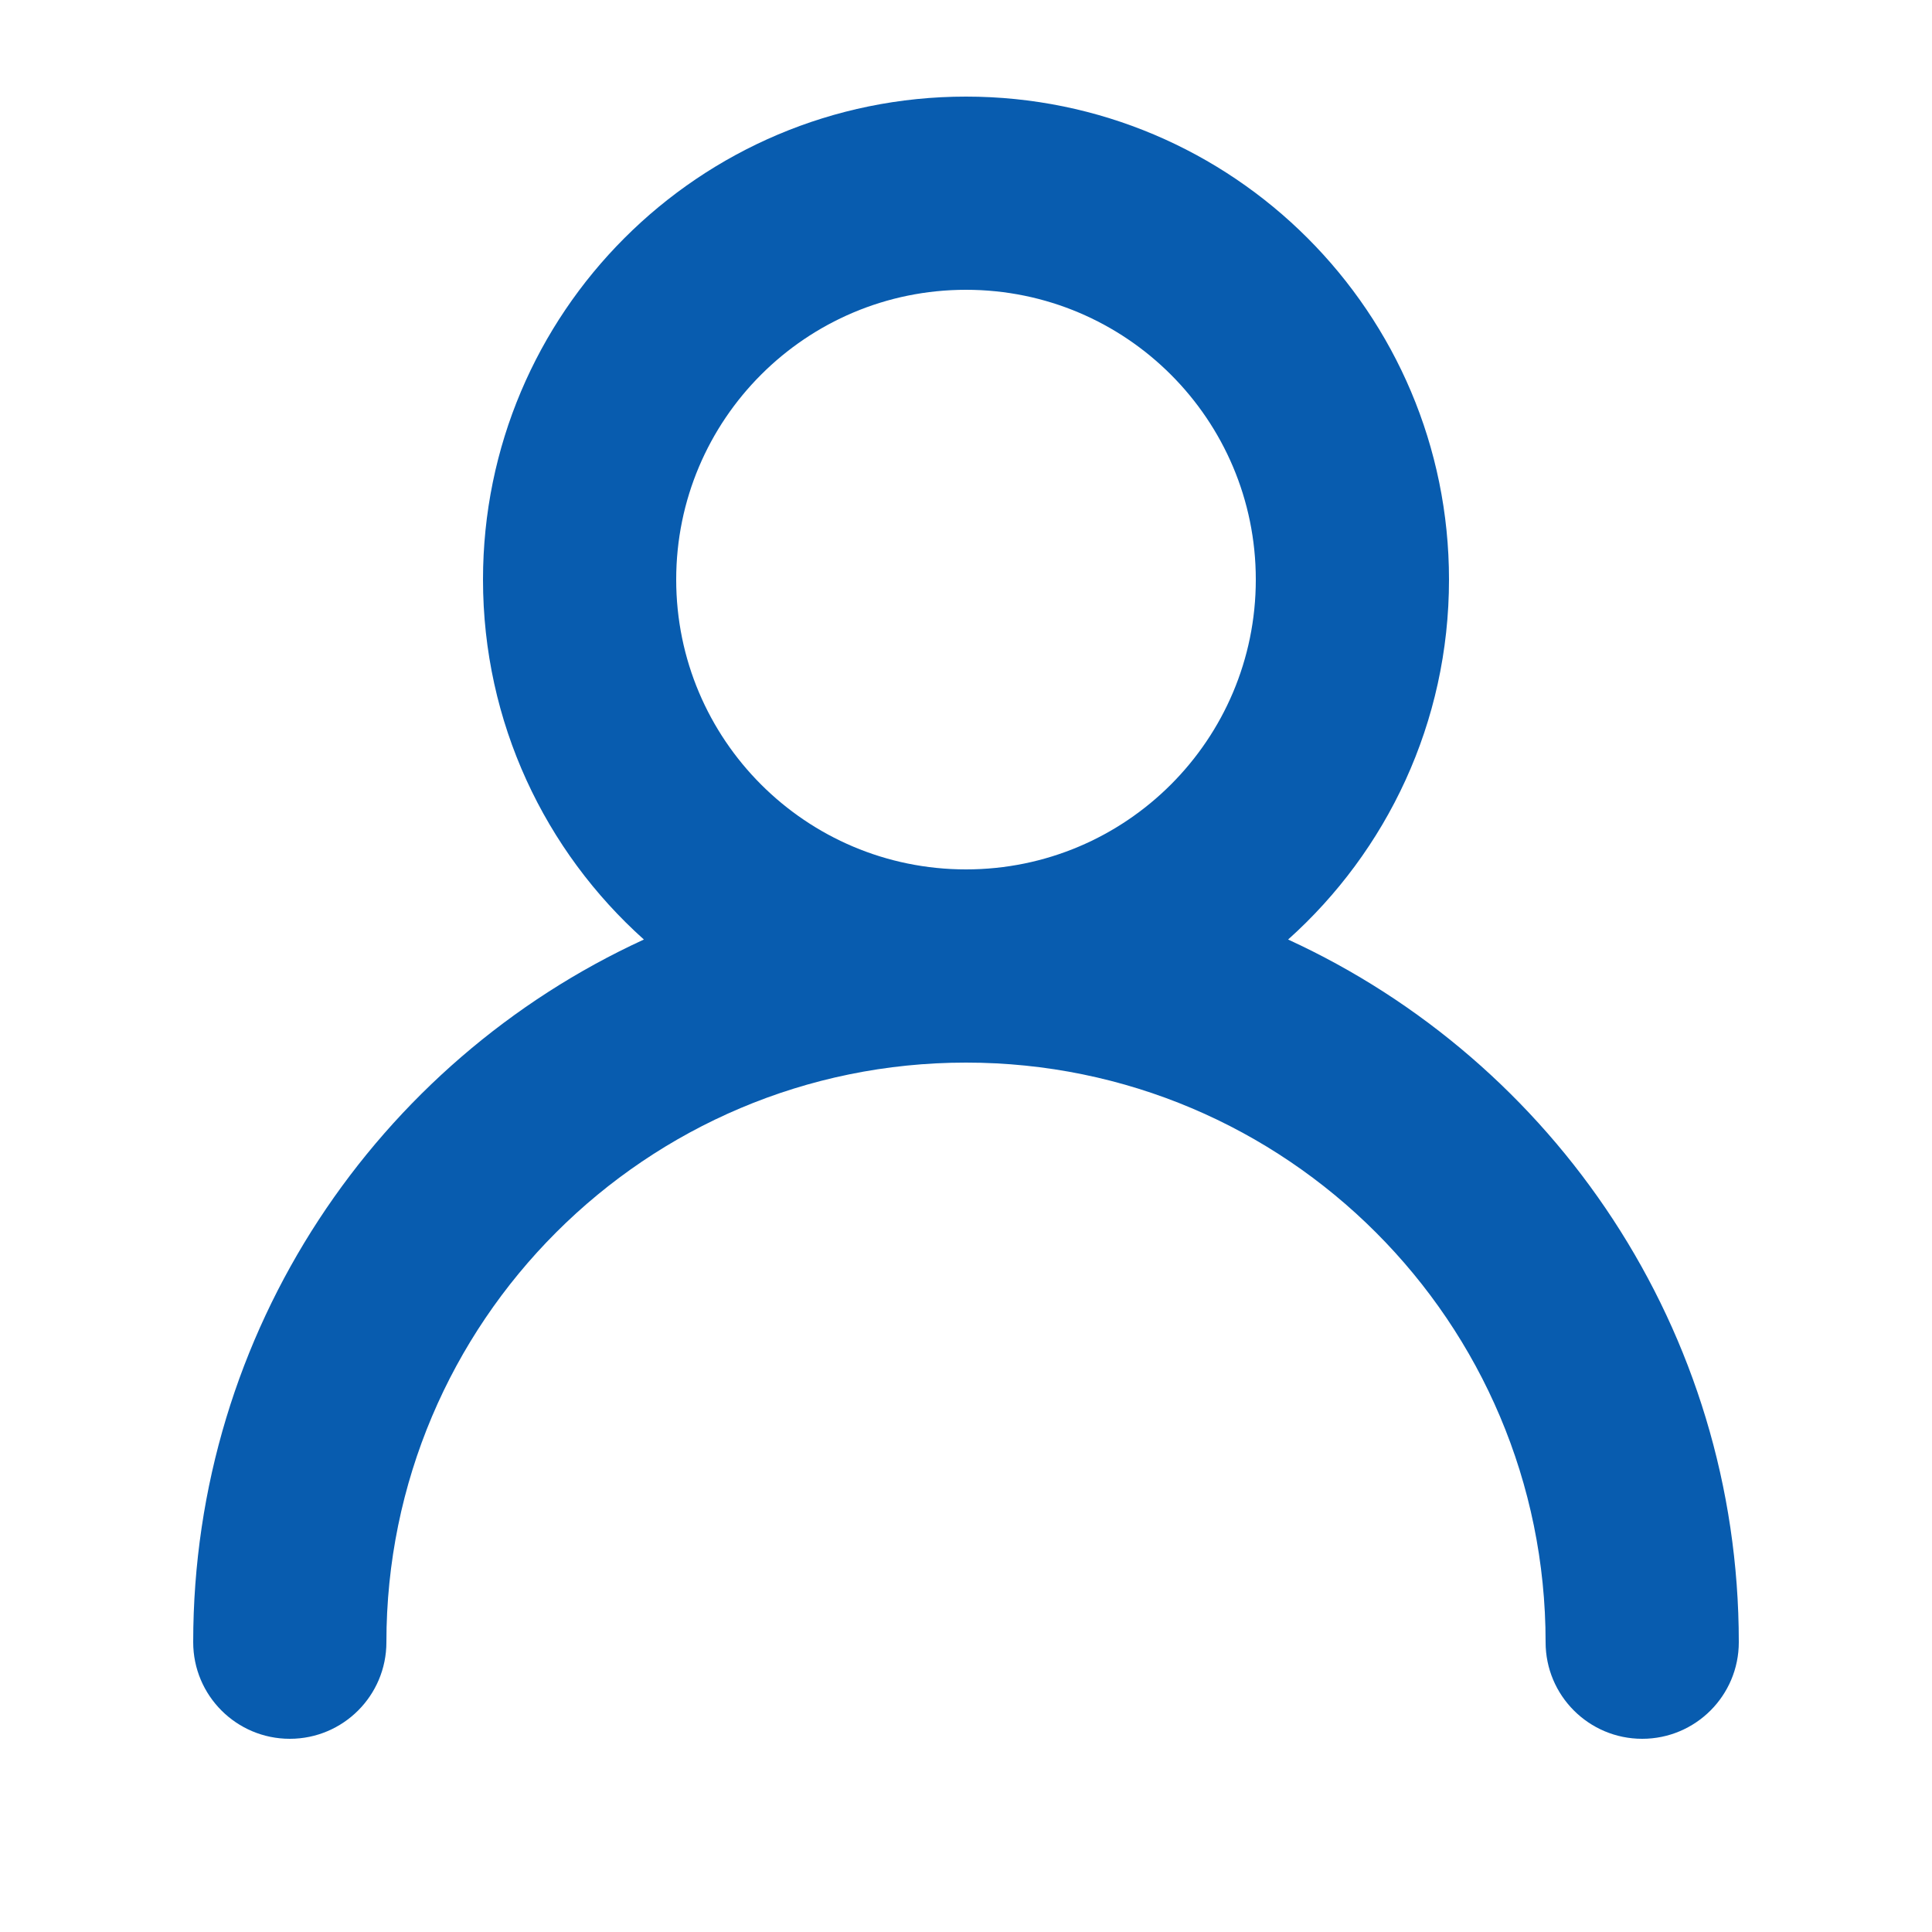 <svg width="50" height="50" viewBox="0 0 50 50" fill="none" xmlns="http://www.w3.org/2000/svg">
<path fill-rule="evenodd" clip-rule="evenodd" d="M25 7.5C20.858 7.5 17.5 10.858 17.5 15C17.5 19.142 20.858 22.5 25 22.5C29.142 22.5 32.5 19.142 32.5 15C32.5 10.858 29.142 7.5 25 7.5ZM33.336 24.315C35.892 22.026 37.5 18.701 37.5 15C37.5 8.096 31.904 2.5 25 2.5C18.096 2.5 12.5 8.096 12.5 15C12.5 18.701 14.108 22.026 16.664 24.315C9.78 27.475 5 34.429 5 42.5C5 43.881 6.119 45 7.5 45C8.881 45 10 43.881 10 42.5C10 34.216 16.716 27.5 25 27.5C33.284 27.5 40 34.216 40 42.5C40 43.881 41.119 45 42.5 45C43.881 45 45 43.881 45 42.5C45 34.429 40.22 27.475 33.336 24.315Z" fill="#085CAF"/>
</svg>
